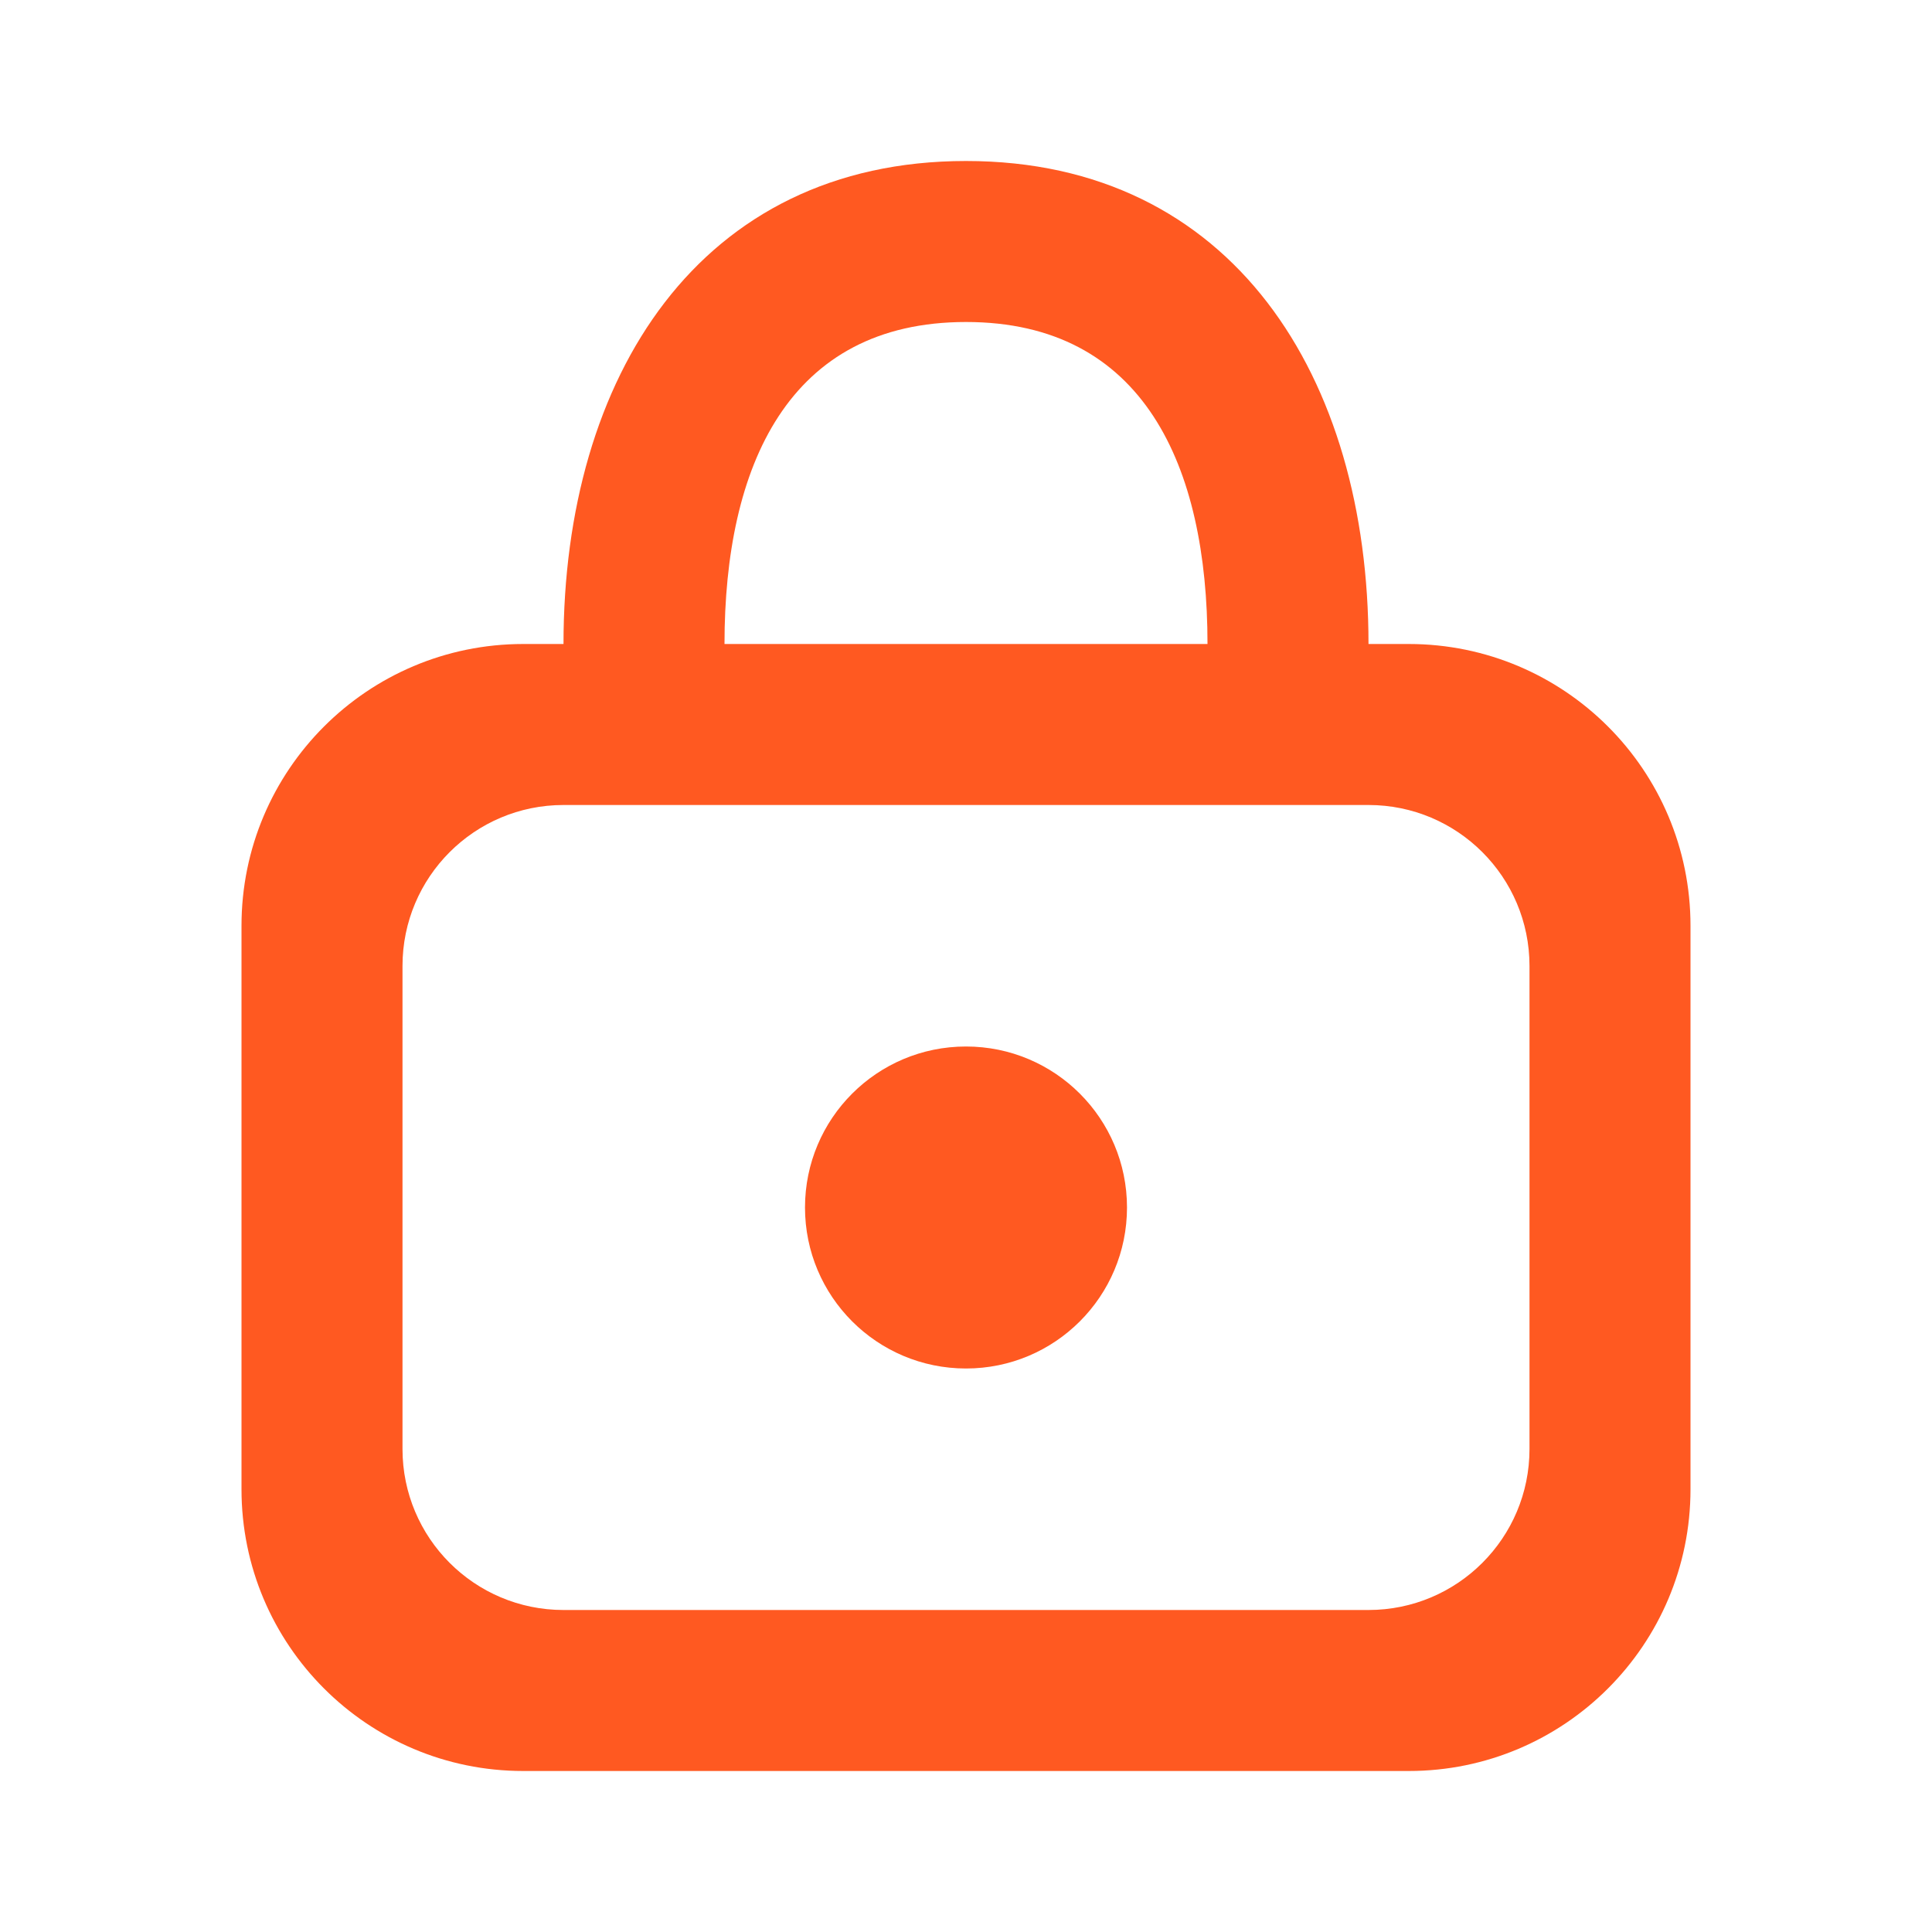 <svg width="24" height="24" viewBox="0 0 24 24" fill="none" xmlns="http://www.w3.org/2000/svg">
<g id="27) Icon/lock-2">
<g id="icon/lock">
<g id="Icon">
<path id="Shape" fill-rule="evenodd" clip-rule="evenodd" d="M7 8C7 4.686 8.686 2 12 2C15.314 2 17 4.686 17 8H17.5C19.433 8 21 9.567 21 11.5V18.5C21 20.433 19.433 22 17.5 22H6.5C4.567 22 3 20.433 3 18.5V11.5C3 9.567 4.567 8 6.5 8H7ZM9 8H15C15 5.791 14.209 4 12 4C9.791 4 9 5.791 9 8ZM7 10C5.895 10 5 10.895 5 12V18C5 19.105 5.895 20 7 20H17C18.105 20 19 19.105 19 18V12C19 10.895 18.105 10 17 10H7ZM12 17C10.895 17 10 16.105 10 15C10 13.895 10.895 13 12 13C13.105 13 14 13.895 14 15C14 16.105 13.105 17 12 17Z" fill="#FF5921"/>
</g>
</g>
</g>
</svg>
